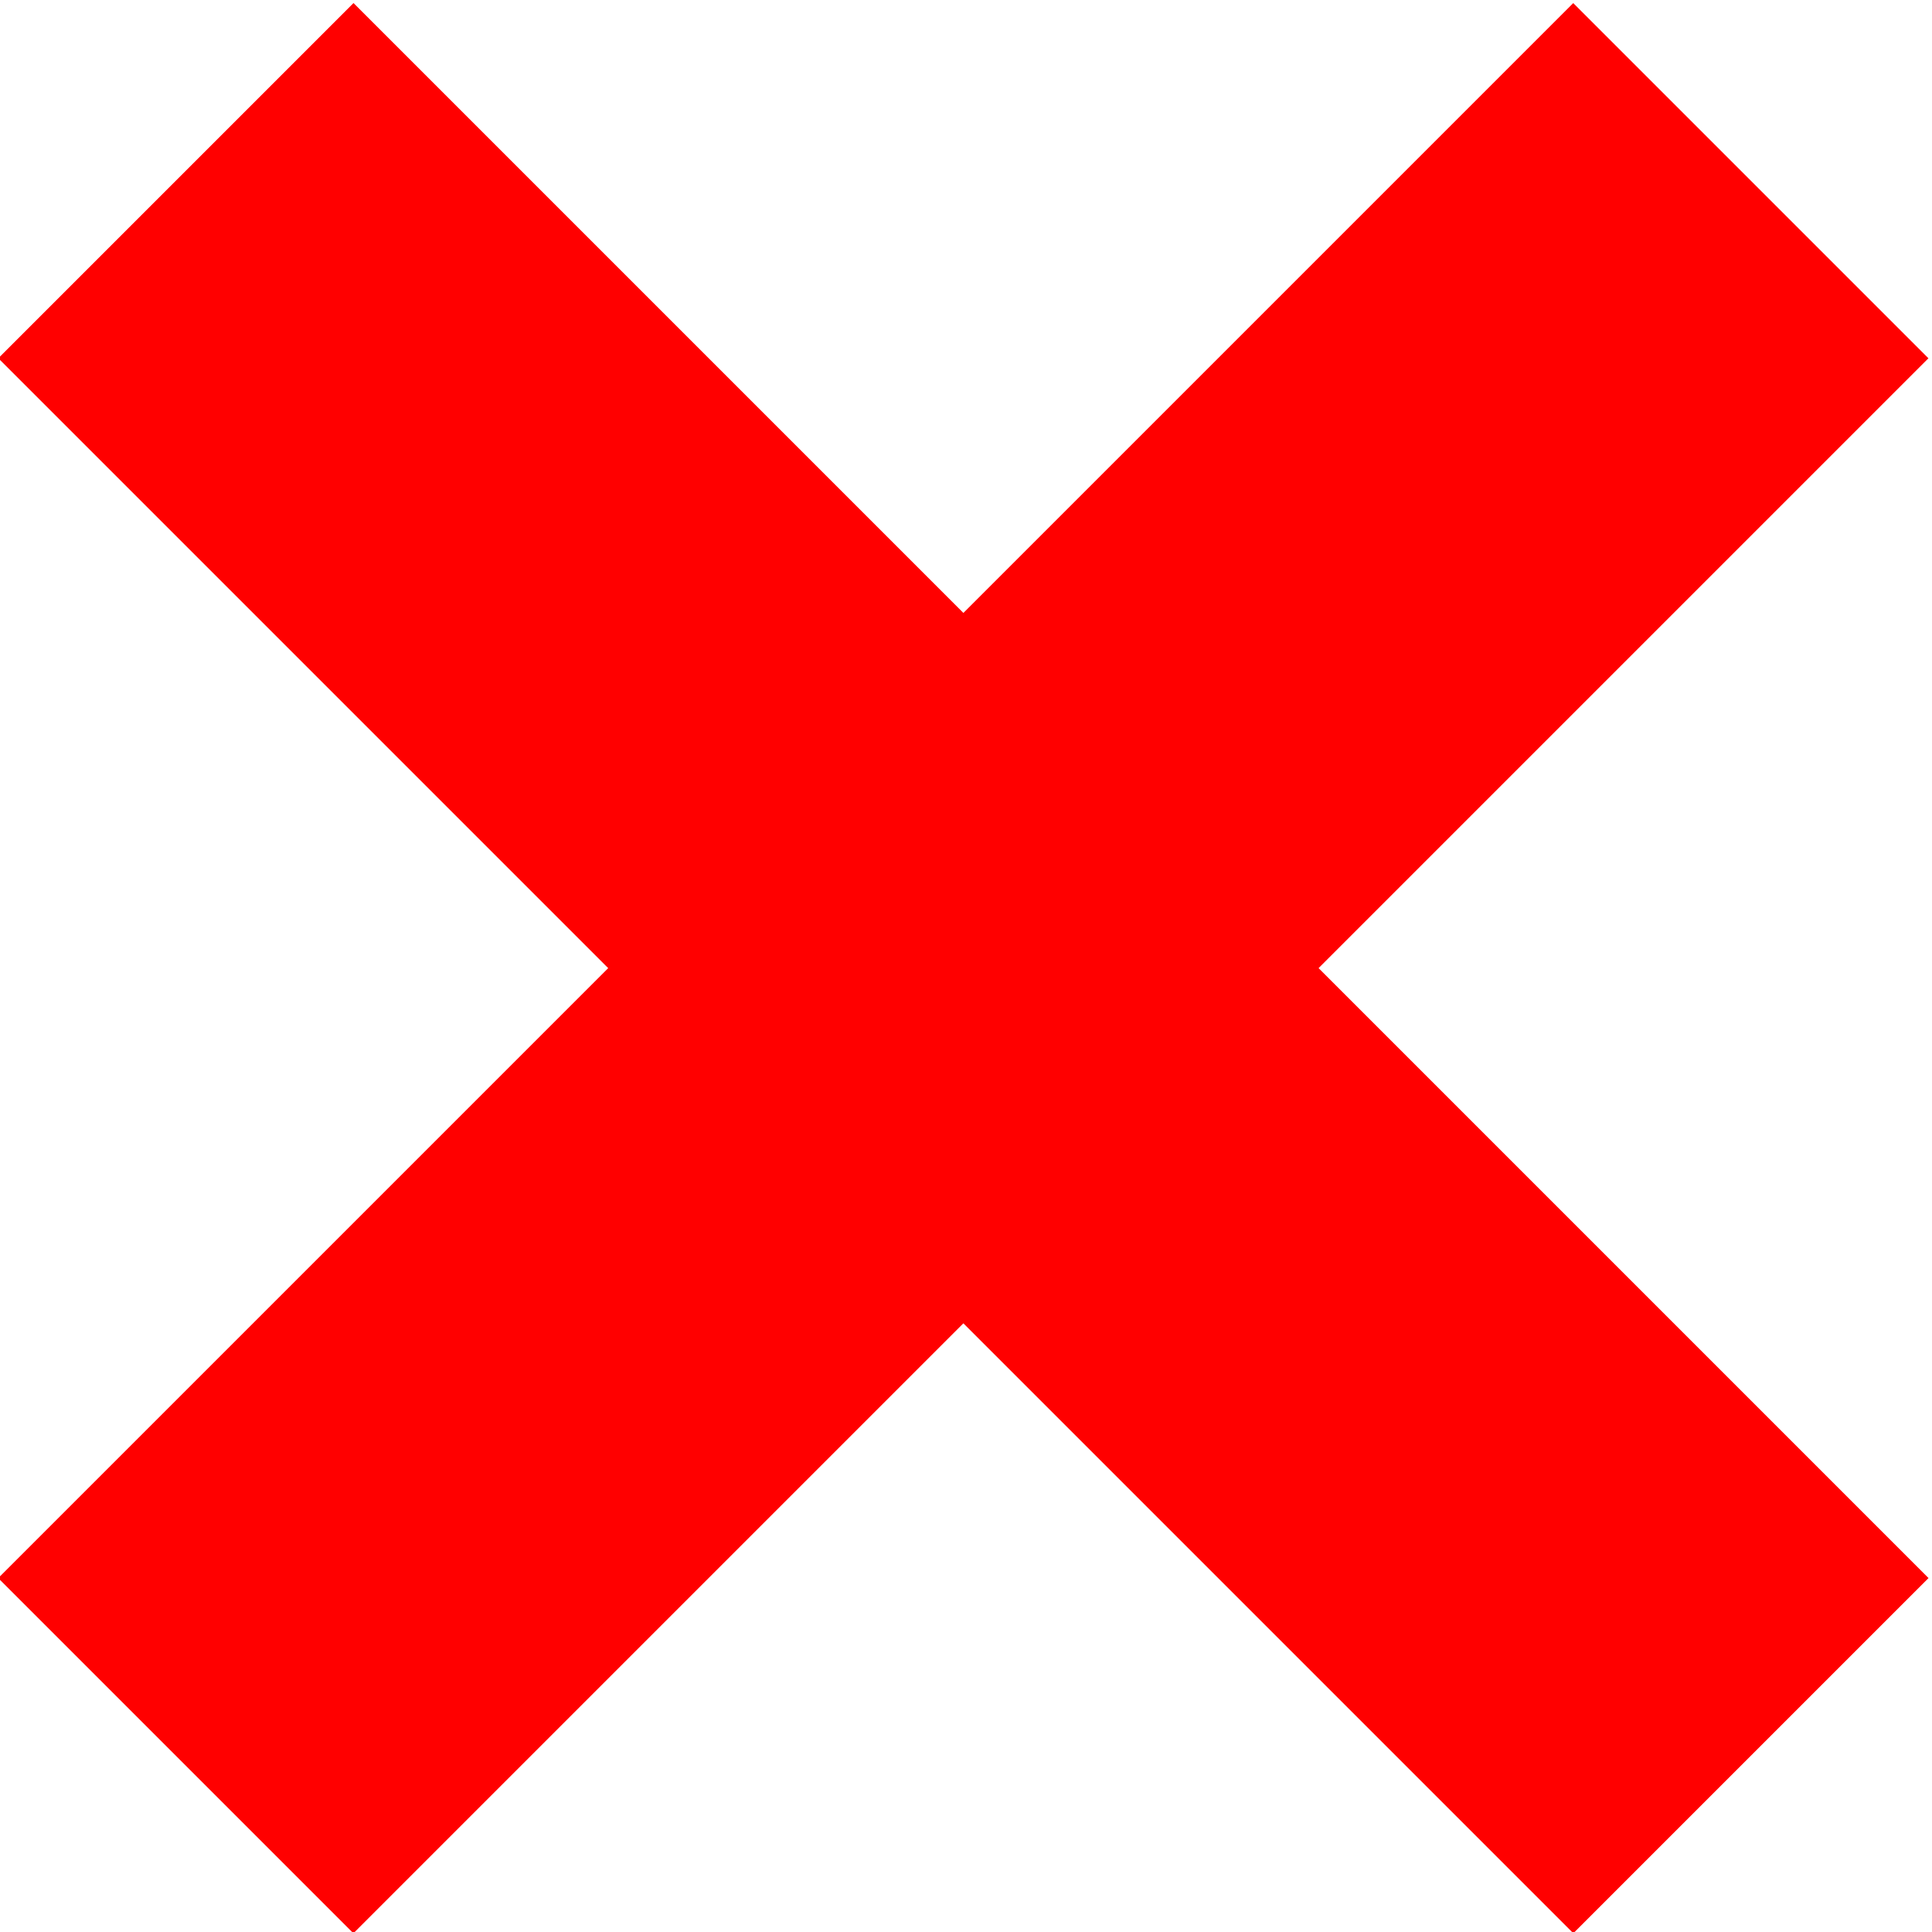 <svg id="a23f2002-ee4f-4033-aa76-7975350236a6" data-name="Layer 1" xmlns="http://www.w3.org/2000/svg" viewBox="0 0 200 200"><title>X</title><rect x="73.73" y="-15.06" width="52" height="230.58" transform="translate(-41.66 99.87) rotate(-45)" fill="red"/><rect x="73.73" y="-15.06" width="52" height="230.58" transform="translate(99.37 241.62) rotate(-135)" fill="red"/></svg>